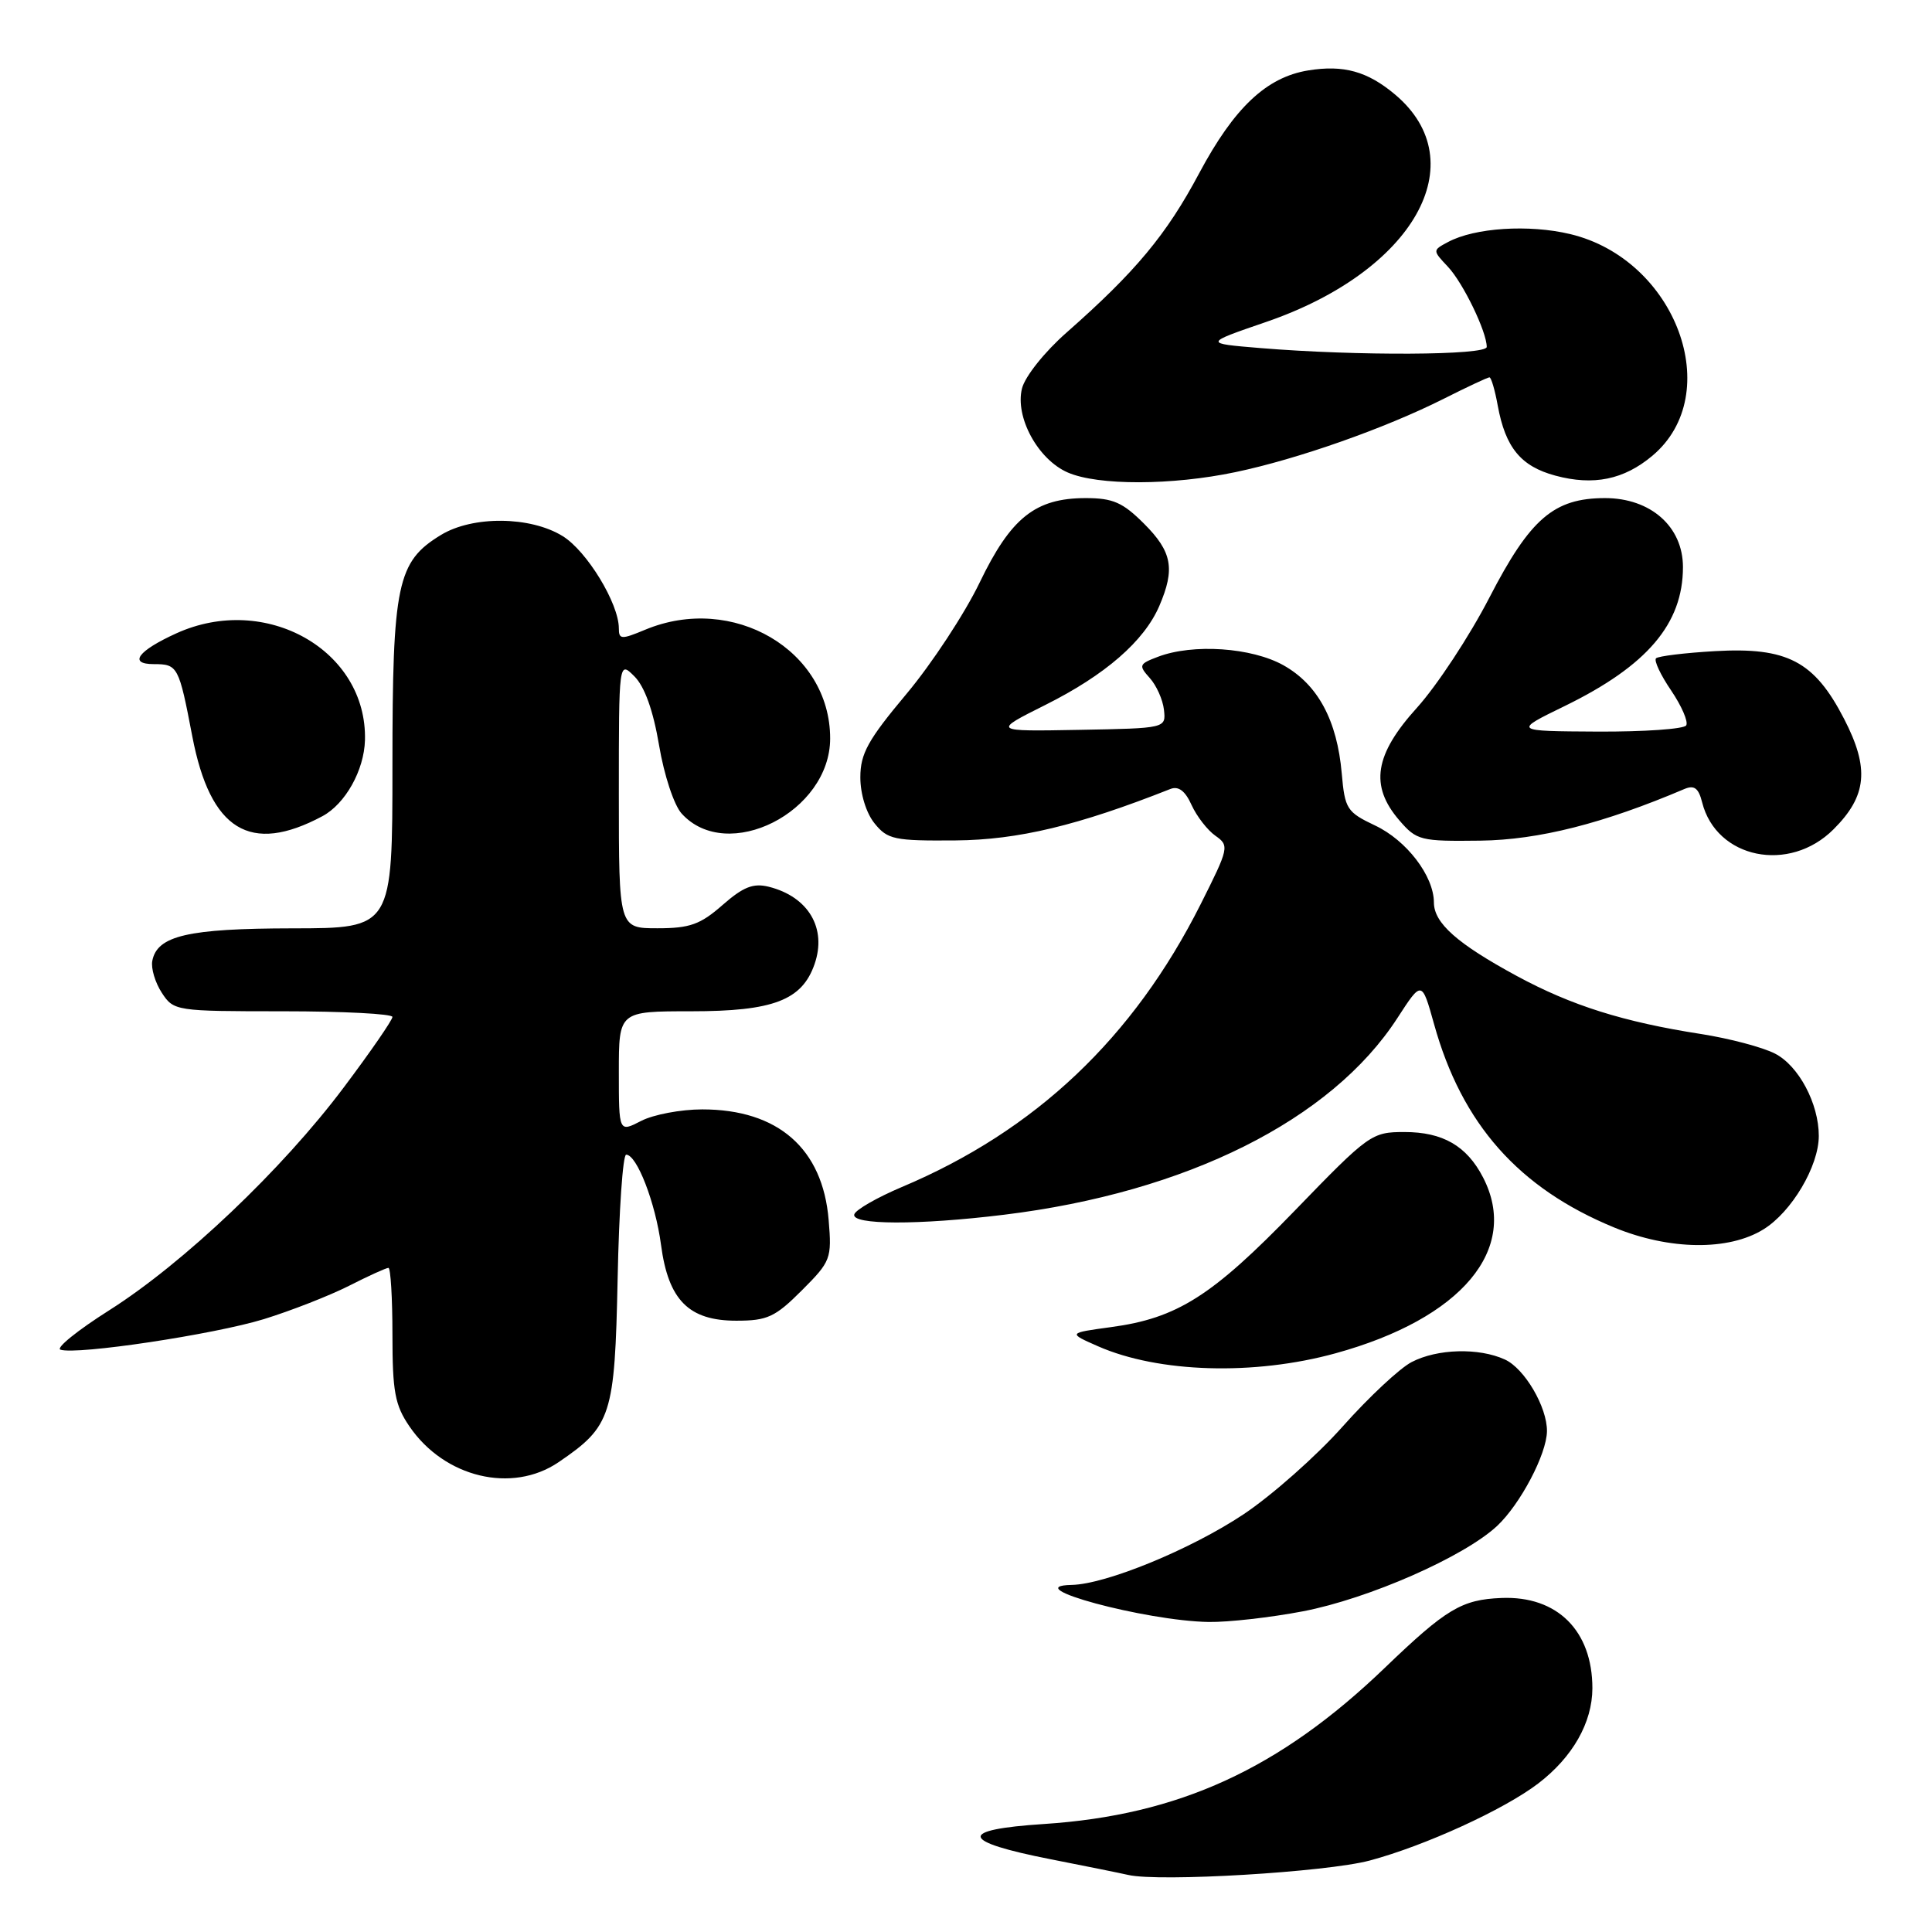 <?xml version="1.0" encoding="UTF-8" standalone="no"?>
<!DOCTYPE svg PUBLIC "-//W3C//DTD SVG 1.1//EN" "http://www.w3.org/Graphics/SVG/1.1/DTD/svg11.dtd" >
<svg xmlns="http://www.w3.org/2000/svg" xmlns:xlink="http://www.w3.org/1999/xlink" version="1.1" viewBox="0 0 256 256">
 <g >
 <path fill="currentColor"
d=" M 181.50 246.53 C 188.82 244.57 199.27 239.79 203.81 236.33 C 208.38 232.84 210.99 228.26 211.00 223.70 C 211.00 216.08 206.34 211.44 198.96 211.74 C 193.68 211.95 191.64 213.17 183.50 220.99 C 169.56 234.39 156.20 240.52 138.33 241.69 C 126.84 242.44 127.15 243.99 139.27 246.37 C 143.80 247.26 148.40 248.19 149.50 248.44 C 153.62 249.39 175.72 248.07 181.50 246.53 Z  M 172.63 213.51 C 181.36 211.84 194.00 206.28 198.38 202.19 C 201.45 199.31 204.94 192.69 204.98 189.65 C 205.02 186.46 202.01 181.32 199.40 180.14 C 195.95 178.56 190.45 178.71 187.05 180.48 C 185.48 181.29 181.37 185.13 177.91 189.02 C 174.45 192.91 168.53 198.15 164.75 200.67 C 157.77 205.31 146.55 209.92 142.00 210.01 C 134.68 210.16 151.76 214.78 160.16 214.92 C 162.73 214.96 168.34 214.33 172.63 213.51 Z  M 74.01 193.75 C 81.03 188.97 81.46 187.62 81.84 169.43 C 82.02 160.39 82.53 153.00 82.97 153.00 C 84.39 153.00 86.85 159.37 87.59 164.96 C 88.56 172.28 91.27 175.00 97.57 175.00 C 101.68 175.00 102.71 174.52 106.24 170.99 C 110.09 167.14 110.23 166.78 109.80 161.65 C 109.02 152.19 103.09 147.00 93.05 147.00 C 90.22 147.00 86.57 147.69 84.95 148.53 C 82.00 150.05 82.00 150.05 82.00 142.03 C 82.00 134.00 82.00 134.00 91.60 134.00 C 102.45 134.00 106.27 132.54 107.93 127.76 C 109.59 123.00 107.12 118.82 101.87 117.50 C 99.81 116.99 98.49 117.51 95.74 119.92 C 92.80 122.50 91.41 123.00 87.12 123.00 C 82.00 123.00 82.00 123.00 82.00 105.28 C 82.00 87.56 82.00 87.56 84.07 89.63 C 85.42 90.98 86.55 94.14 87.33 98.75 C 87.99 102.69 89.31 106.69 90.32 107.80 C 96.37 114.48 110.00 107.59 110.00 97.85 C 110.00 86.16 97.10 78.59 85.47 83.45 C 82.33 84.76 82.00 84.74 82.00 83.26 C 82.00 79.97 77.77 73.02 74.56 71.04 C 70.28 68.39 62.63 68.32 58.42 70.89 C 52.62 74.42 52.00 77.36 52.00 101.40 C 52.00 123.00 52.00 123.00 38.75 123.01 C 24.91 123.03 20.82 123.98 20.18 127.32 C 19.99 128.30 20.56 130.20 21.44 131.55 C 23.02 133.96 23.26 134.00 37.52 134.00 C 45.49 134.00 52.00 134.34 52.00 134.75 C 52.00 135.16 49.10 139.37 45.55 144.09 C 37.41 154.95 24.32 167.38 14.47 173.62 C 10.27 176.28 7.37 178.62 8.01 178.84 C 10.17 179.56 28.37 176.82 34.97 174.79 C 38.56 173.68 43.62 171.70 46.22 170.39 C 48.81 169.07 51.17 168.00 51.47 168.00 C 51.76 168.00 52.00 171.98 52.00 176.85 C 52.00 184.39 52.33 186.19 54.25 189.00 C 58.88 195.79 67.85 197.94 74.01 193.75 Z  M 176.96 179.32 C 193.69 174.72 201.42 165.51 196.51 156.01 C 194.35 151.83 191.17 150.00 186.10 150.00 C 181.76 150.00 181.39 150.26 171.57 160.41 C 160.60 171.74 155.99 174.67 147.21 175.85 C 141.50 176.63 141.50 176.63 145.50 178.39 C 153.51 181.91 166.18 182.29 176.96 179.32 Z  M 233.66 162.90 C 237.41 160.59 241.00 154.52 241.00 150.51 C 241.00 146.24 238.34 141.22 235.20 139.61 C 233.58 138.77 229.16 137.60 225.38 137.01 C 215.10 135.41 208.23 133.24 201.00 129.33 C 193.08 125.04 190.00 122.31 190.00 119.58 C 189.99 116.07 186.38 111.35 182.20 109.38 C 178.47 107.61 178.20 107.19 177.79 102.50 C 177.18 95.46 174.63 90.72 170.08 88.16 C 165.86 85.79 158.07 85.26 153.43 87.03 C 150.92 87.98 150.85 88.17 152.34 89.83 C 153.23 90.81 154.08 92.71 154.23 94.05 C 154.50 96.50 154.50 96.50 143.00 96.71 C 131.50 96.92 131.50 96.92 138.49 93.42 C 146.44 89.45 151.61 84.96 153.62 80.28 C 155.73 75.37 155.31 73.11 151.60 69.40 C 148.77 66.57 147.47 66.00 143.85 66.00 C 137.19 66.01 133.95 68.59 129.81 77.19 C 127.83 81.30 123.47 87.94 120.11 91.95 C 115.00 98.05 114.00 99.86 114.00 103.01 C 114.00 105.21 114.78 107.75 115.89 109.11 C 117.61 111.24 118.51 111.43 126.64 111.36 C 134.90 111.29 142.86 109.38 155.07 104.55 C 156.15 104.12 157.04 104.78 157.89 106.67 C 158.58 108.18 160.01 110.02 161.06 110.75 C 162.91 112.05 162.84 112.36 159.10 119.80 C 150.18 137.54 137.20 149.83 119.49 157.29 C 116.23 158.67 113.40 160.29 113.20 160.90 C 112.73 162.32 121.71 162.35 133.03 160.96 C 157.21 158.01 176.41 148.41 185.16 134.90 C 188.40 129.90 188.40 129.90 190.02 135.70 C 193.70 148.94 201.23 157.44 213.89 162.65 C 221.22 165.66 229.04 165.76 233.66 162.90 Z  M 242.96 109.88 C 247.39 105.46 247.74 101.81 244.35 95.25 C 240.41 87.61 236.83 85.73 227.23 86.28 C 223.24 86.51 219.73 86.94 219.43 87.23 C 219.14 87.53 220.04 89.45 221.44 91.50 C 222.83 93.56 223.73 95.63 223.43 96.12 C 223.13 96.60 217.85 96.97 211.69 96.94 C 200.50 96.88 200.50 96.88 207.34 93.55 C 218.27 88.21 223.00 82.65 223.00 75.14 C 223.00 69.78 218.72 66.00 212.67 66.00 C 205.89 66.01 202.77 68.70 197.36 79.17 C 194.72 84.29 190.40 90.84 187.78 93.75 C 182.12 99.99 181.47 104.11 185.41 108.69 C 187.72 111.37 188.21 111.49 196.16 111.39 C 203.88 111.29 212.48 109.11 223.21 104.54 C 224.50 104.00 225.07 104.43 225.54 106.31 C 227.42 113.78 237.09 115.76 242.96 109.88 Z  M 42.72 108.15 C 45.76 106.52 48.25 102.07 48.36 98.08 C 48.67 86.17 35.21 78.54 23.37 83.92 C 18.26 86.24 16.97 88.00 20.38 88.00 C 23.56 88.00 23.70 88.26 25.48 97.57 C 27.87 110.03 33.15 113.27 42.72 108.15 Z  M 163.70 62.56 C 171.95 60.83 183.45 56.78 191.22 52.88 C 194.37 51.29 197.13 50.00 197.36 50.00 C 197.59 50.00 198.09 51.69 198.46 53.75 C 199.48 59.31 201.52 61.79 206.08 63.02 C 211.15 64.39 215.18 63.56 218.96 60.38 C 228.69 52.19 222.09 34.38 208.07 31.02 C 202.60 29.71 195.41 30.17 191.87 32.07 C 189.81 33.17 189.81 33.17 191.86 35.35 C 193.87 37.49 197.00 43.95 197.00 45.97 C 197.00 47.09 179.84 47.18 167.00 46.12 C 159.50 45.50 159.50 45.50 167.77 42.66 C 187.32 35.95 195.51 21.50 184.86 12.53 C 181.20 9.45 178.03 8.57 173.35 9.33 C 167.81 10.23 163.54 14.26 158.90 22.95 C 154.57 31.09 150.48 36.00 141.32 44.07 C 138.42 46.62 135.82 49.88 135.42 51.47 C 134.47 55.26 137.53 60.89 141.49 62.61 C 145.49 64.35 155.28 64.33 163.70 62.56 Z "/>
</g>
</svg>